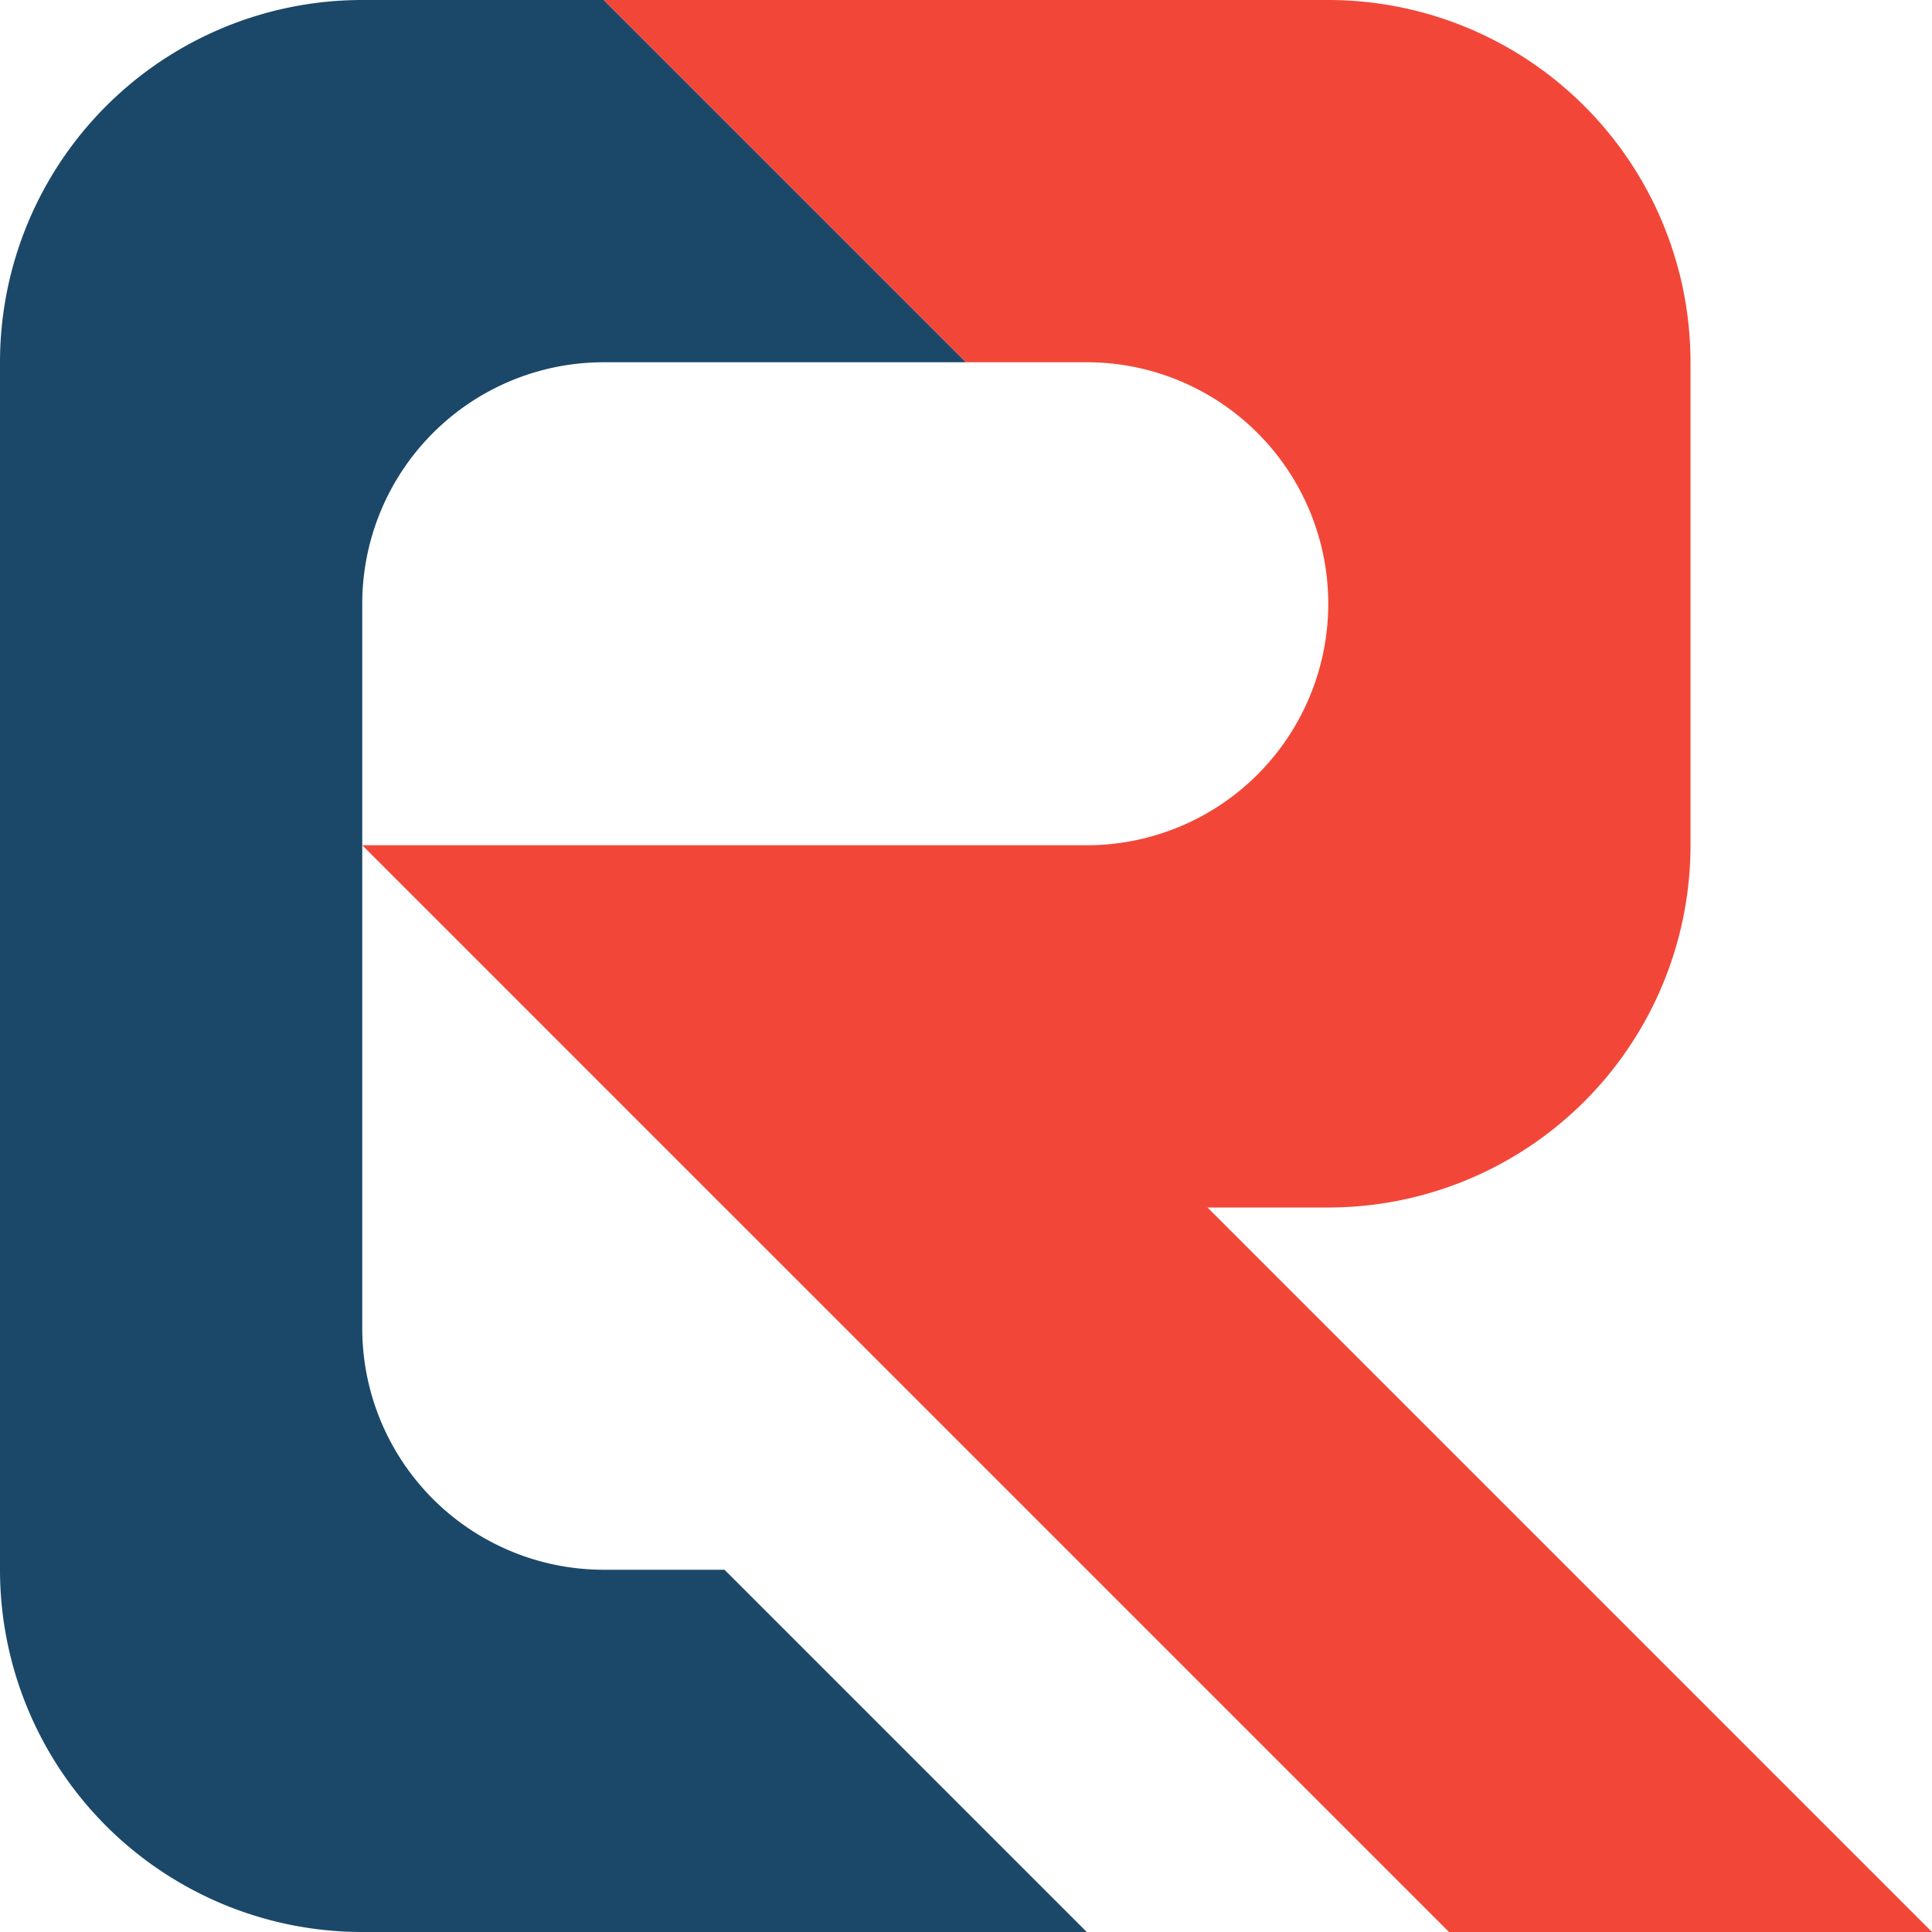 <svg xmlns="http://www.w3.org/2000/svg"
     viewBox="0 0 16 16">
  <path d="M0 3
           a 3 3, 0, 0, 1, 3 -3
           h 2
           l 3 3
           h -3
           a 2 2, 0, 0, 0, -2 2
           v 6
           a 2 2, 0, 0, 0, 2 2
           h 1
           l 3 3
           h -6
           a 3 3, 0, 0, 1, -3 -3
           Z"
        fill="#1B4869" />
  <path d="M16 16
           h -4
           l -9 -9
           h 6
           a 2 2, 0, 0, 0, 2 -2
           a 2 2, 0, 0, 0, -2 -2
           h -1
           l -3 -3
           h 6
           a 3 3, 0, 0, 1, 3 3
           v 4
           a 3 3, 0, 0, 1, -3 3
           h -1
           Z"
        fill="#F24738" />
</svg>
